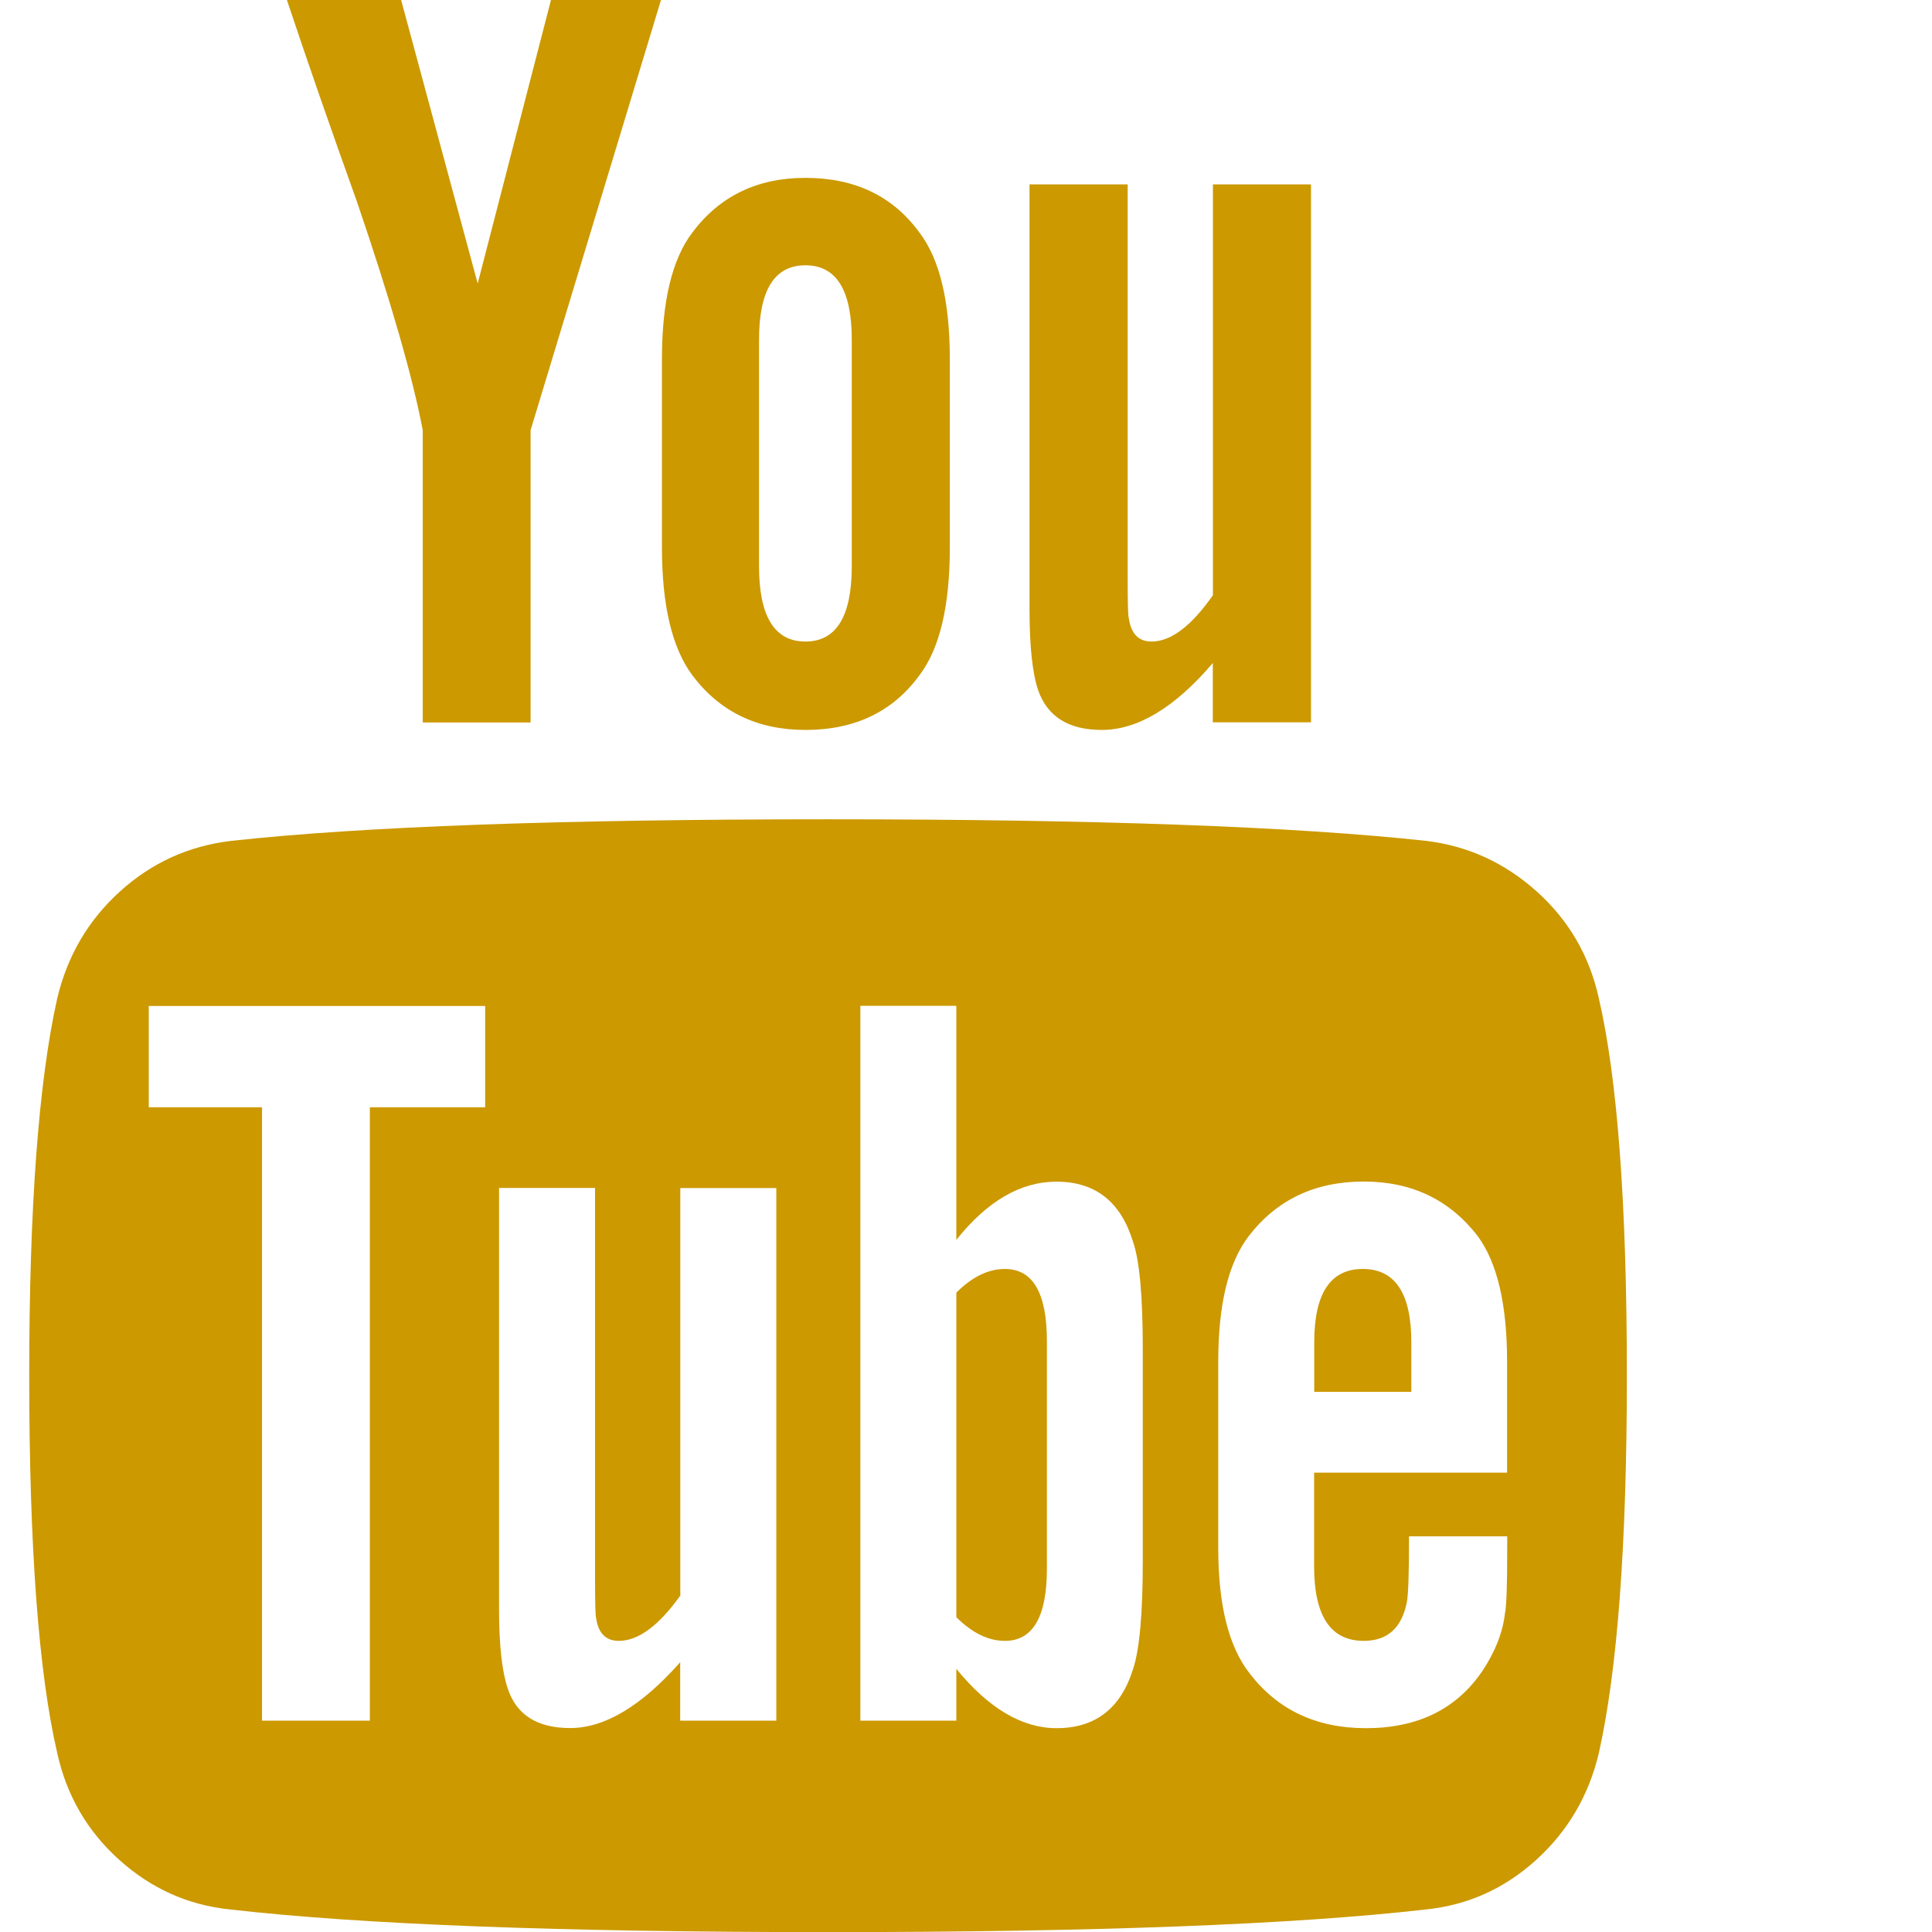<svg xmlns="http://www.w3.org/2000/svg" width="16" height="16"><path fill="#C90" d="M8.67 11.107v1.884q0 .598-.348.598-.205 0-.402-.196v-2.688q.196-.196.402-.196.348 0 .348.598zm3.018.009v.411h-.804v-.411q0-.607.402-.607t.402.607zM3.063 9.17h.955v-.839H1.232v.839h.938v5.08h.893V9.17zm2.571 5.08h.795V9.839h-.795v3.375q-.268.375-.509.375-.161 0-.188-.188-.009-.027-.009-.313v-3.25h-.795v3.491q0 .438.071.652.107.33.518.33.429 0 .911-.545v.482zm3.83-1.321V11.17q0-.652-.08-.884-.152-.5-.634-.5-.446 0-.83.482V8.33h-.795v5.92h.795v-.429q.402.491.83.491.482 0 .634-.491.08-.241.08-.893zm3.018-.09v-.116h-.813q0 .455-.018.545-.063.321-.357.321-.411 0-.411-.616v-.777h1.598v-.92q0-.705-.241-1.036-.348-.455-.946-.455-.607 0-.955.455-.25.33-.25 1.036v1.545q0 .705.259 1.036.348.455.964.455.643 0 .964-.473.161-.241.188-.482.018-.08.018-.518zM7.054 4.688V2.813q0-.616-.384-.616t-.384.616v1.875q0 .625.384.625t.384-.625zm6.419 6.705q0 2.089-.232 3.125-.125.527-.518.884t-.911.411q-1.643.188-4.955.188t-4.955-.188q-.518-.054-.915-.411t-.513-.884q-.232-1-.232-3.125 0-2.089.232-3.125.125-.527.518-.884t.92-.42q1.634-.179 4.946-.179t4.955.179q.518.063.915.42t.513.884q.232 1 .232 3.125zM4.563 0h.911l-1.08 3.563v2.42h-.893v-2.42q-.125-.661-.545-1.893-.33-.92-.58-1.67h.946l.634 2.348zm3.303 2.973v1.563q0 .723-.25 1.054-.33.455-.946.455-.598 0-.938-.455-.25-.339-.25-1.054V2.973q0-.714.25-1.045.339-.455.938-.455.616 0 .946.455.25.33.25 1.045zm2.991-1.446v4.455h-.813v-.491q-.473.554-.92.554-.411 0-.527-.33-.071-.214-.071-.67V1.527h.813v3.277q0 .295.009.313.027.196.188.196.241 0 .509-.384V1.527h.813z"/></svg>